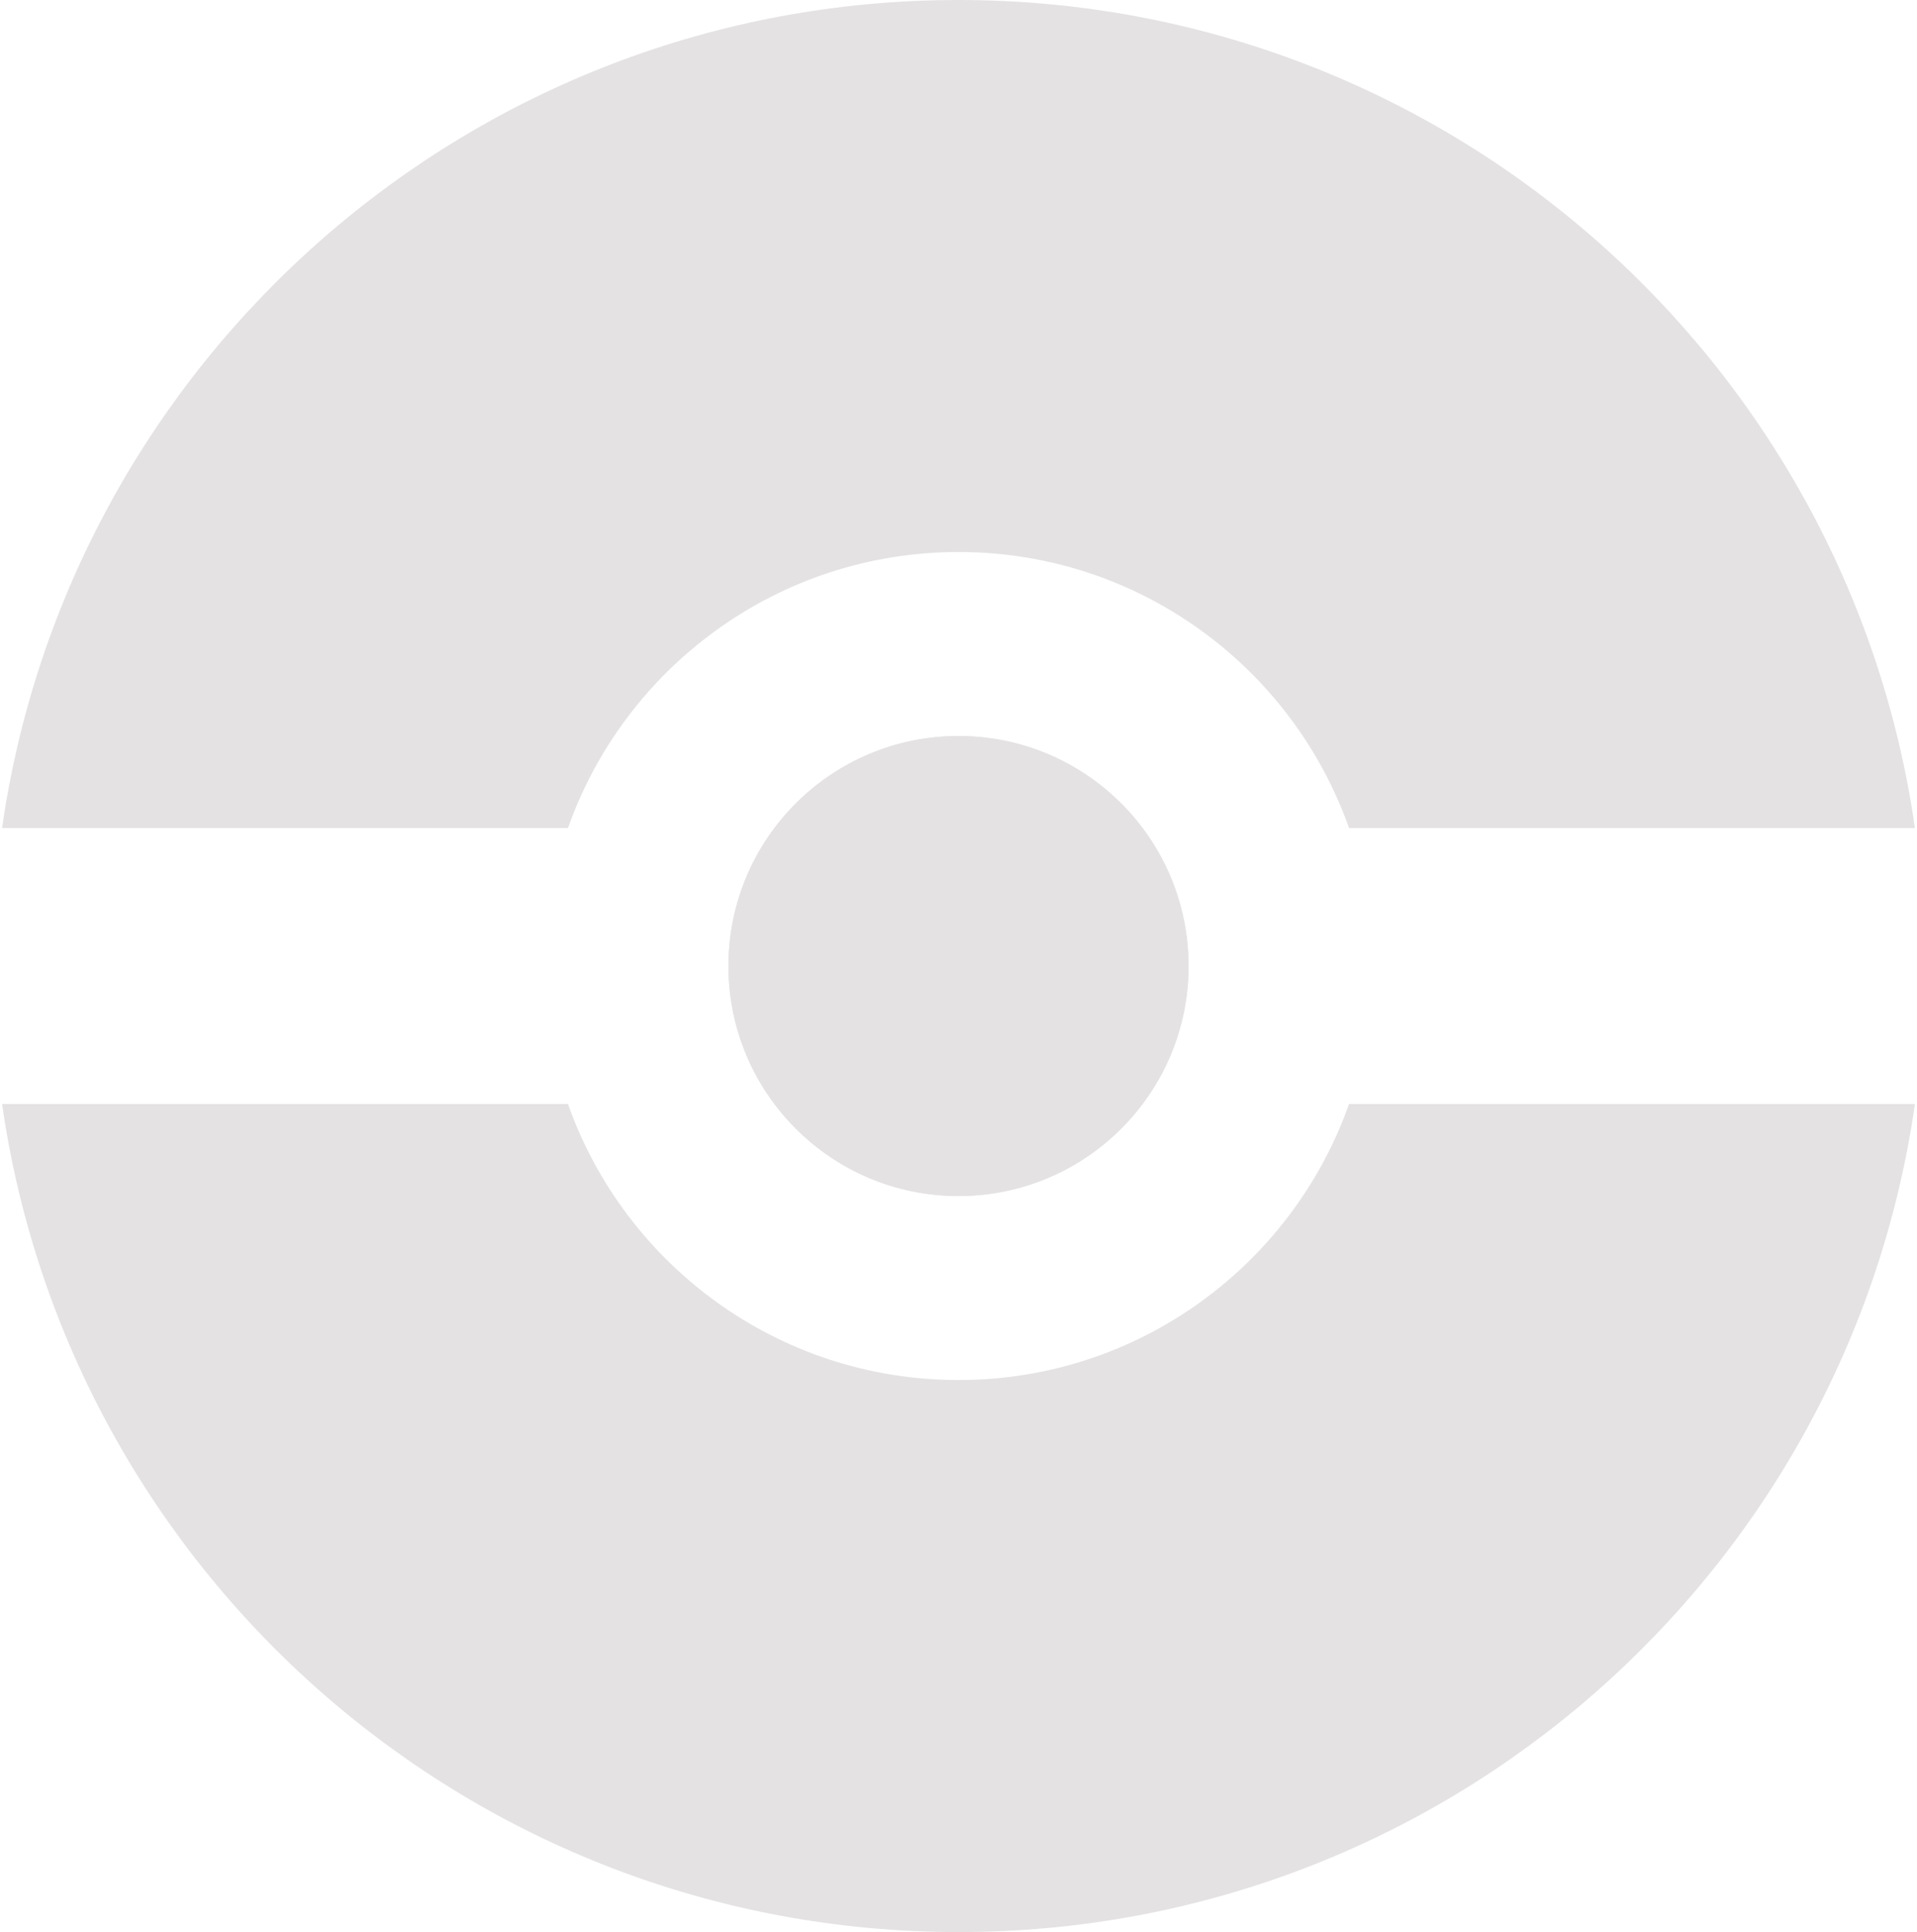 <svg width="498" height="502" viewBox="0 0 498 502" fill="none" xmlns="http://www.w3.org/2000/svg">
<g opacity="0.3">
<path d="M308.762 251C308.762 284.006 282.006 310.762 249 310.762C215.994 310.762 189.238 284.006 189.238 251C189.238 217.994 215.994 191.238 249 191.238C282.006 191.238 308.762 217.994 308.762 251Z" fill="#A69F9F"/>
<path fill-rule="evenodd" clip-rule="evenodd" d="M249 502C375.449 502 480.059 408.495 497.458 286.857H350.45C335.683 328.638 295.837 358.571 249 358.571C202.163 358.571 162.317 328.638 147.55 286.857H0.542C17.941 408.495 122.551 502 249 502ZM147.55 215.143H0.542C17.941 93.505 122.551 0 249 0C375.449 0 480.059 93.505 497.458 215.143H350.45C335.683 173.362 295.837 143.429 249 143.429C202.163 143.429 162.317 173.362 147.55 215.143ZM308.762 251C308.762 284.006 282.006 310.762 249 310.762C215.994 310.762 189.238 284.006 189.238 251C189.238 217.994 215.994 191.238 249 191.238C282.006 191.238 308.762 217.994 308.762 251Z" fill="#A69F9F"/>
</g>
</svg>
